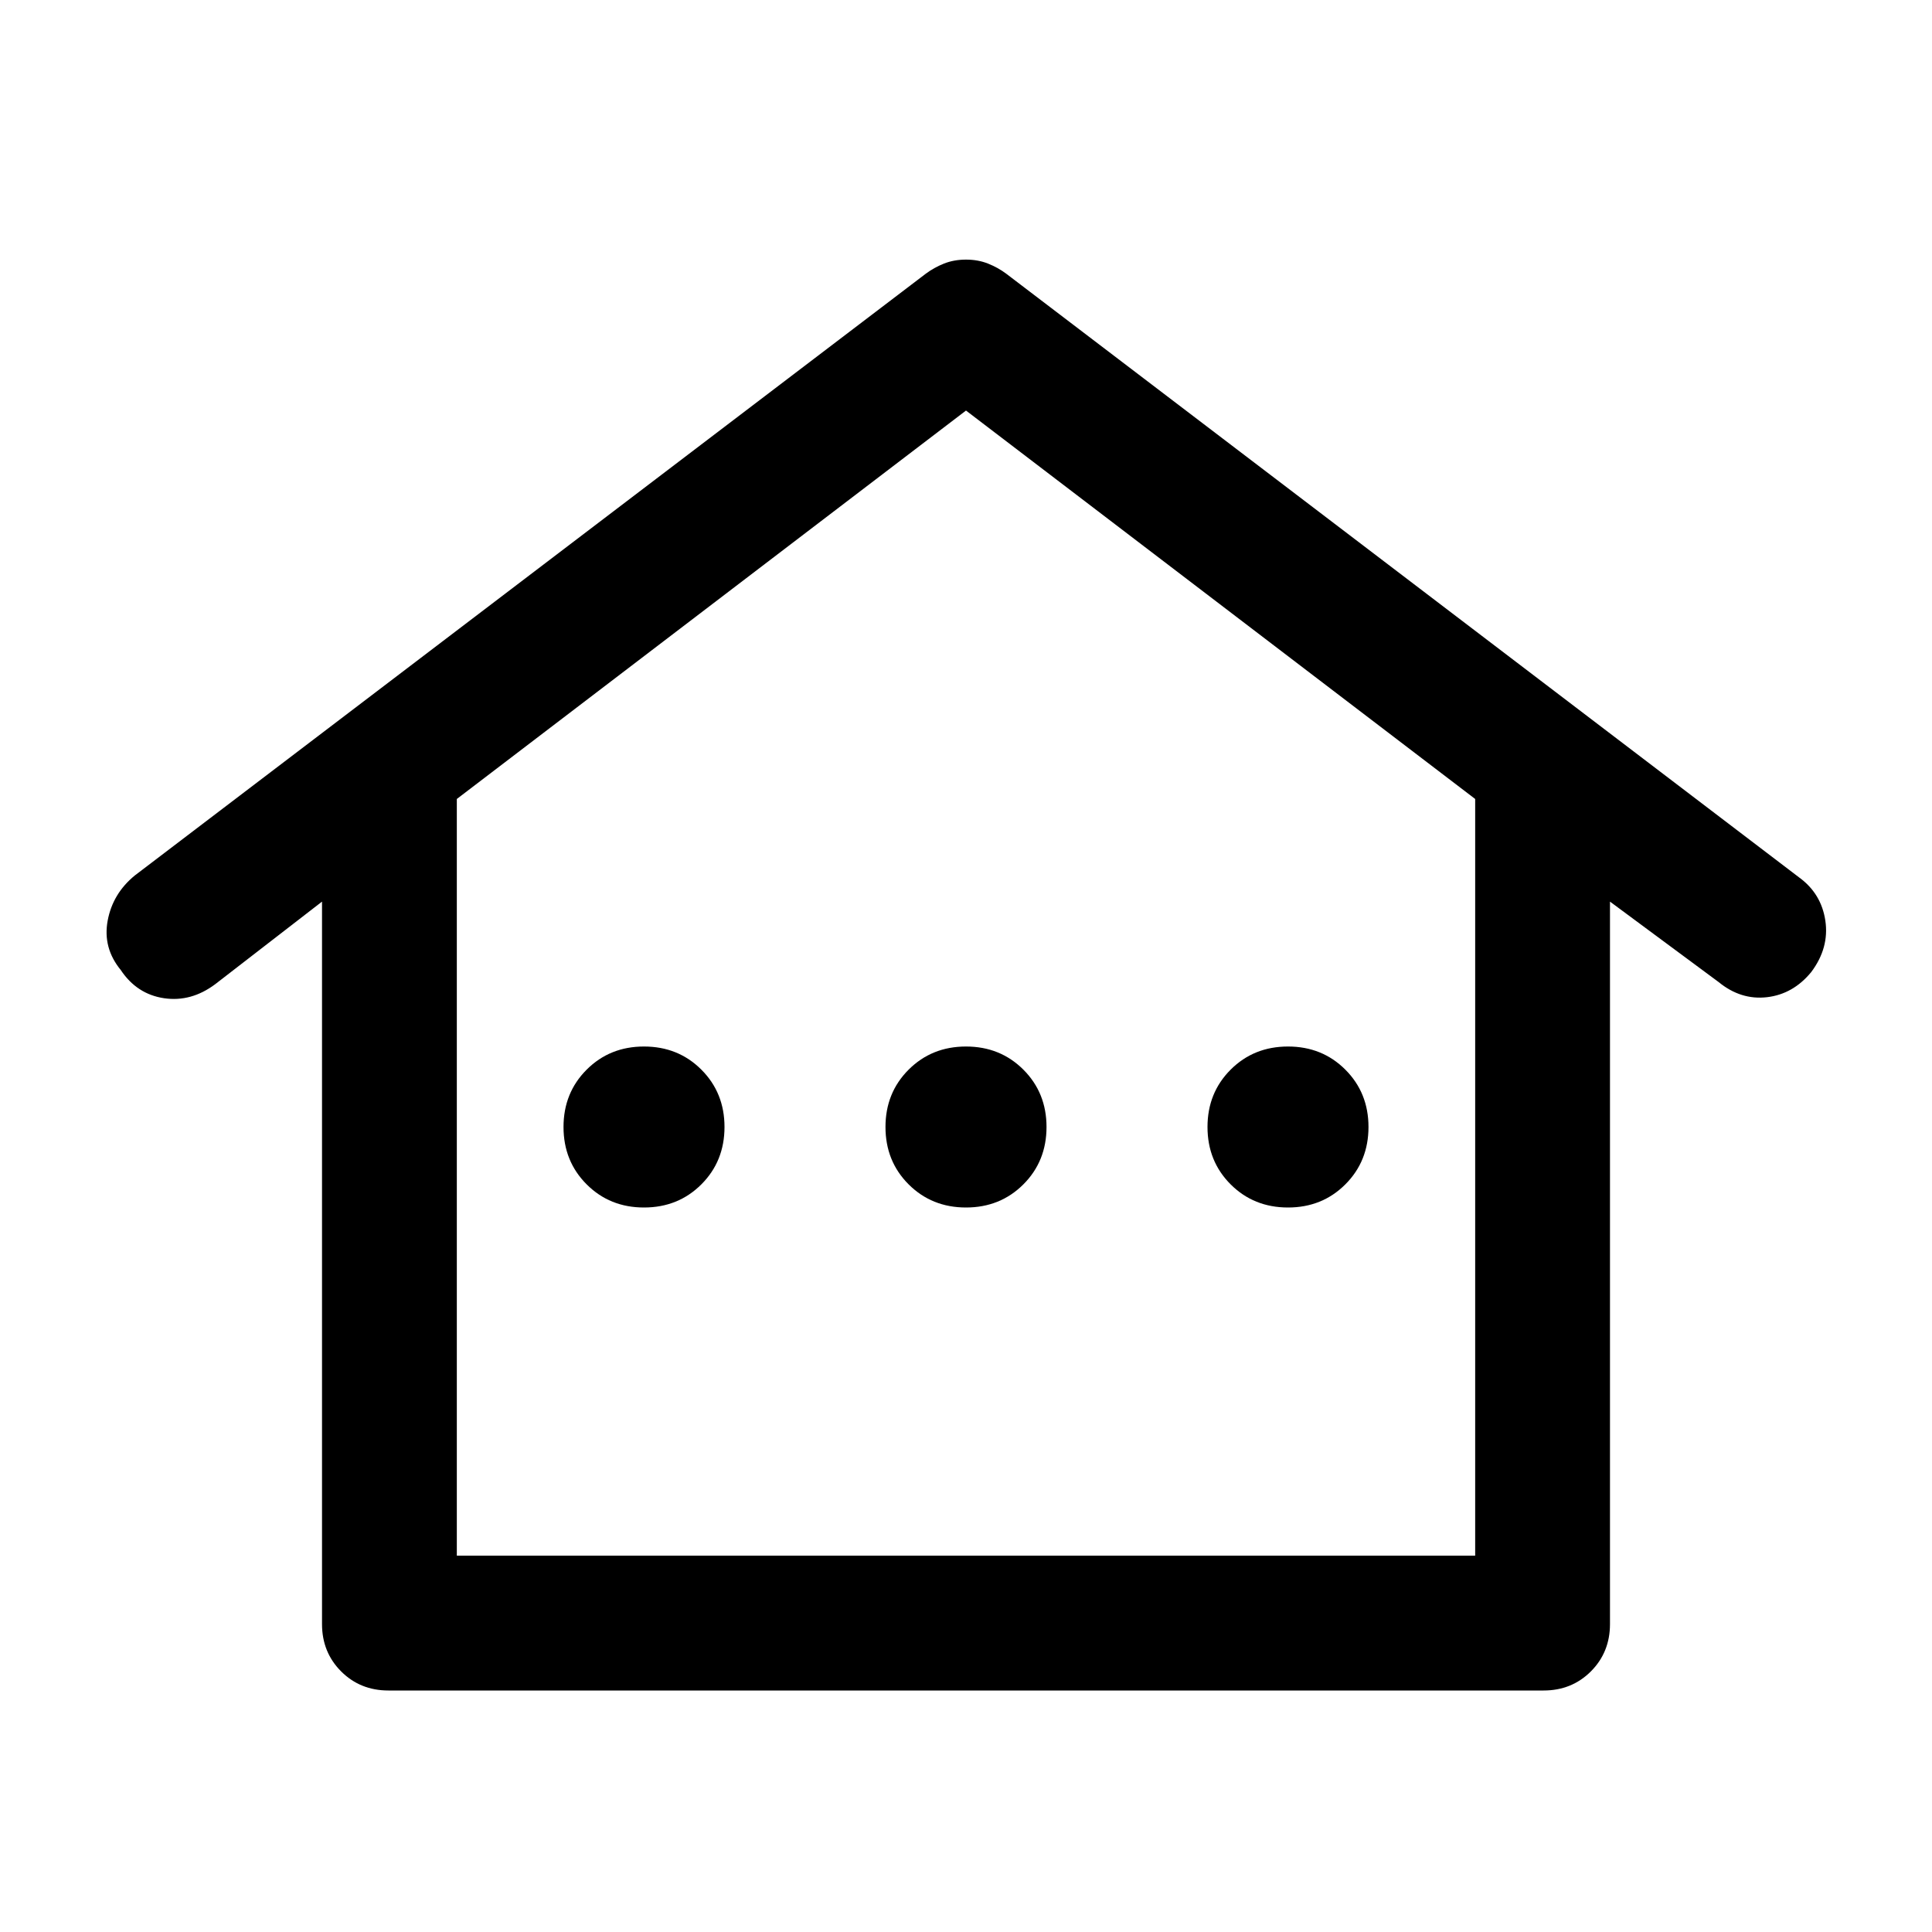 <svg xmlns="http://www.w3.org/2000/svg" height="40" width="40"><path d="M8.042 35q-.584 0-.98-.396-.395-.396-.395-.979V18.667l-2.209 1.708q-.5.375-1.062.292-.563-.084-.896-.584-.375-.458-.271-1.021.104-.562.563-.937L19.167 5.667q.166-.125.375-.209.208-.083.458-.083t.458.083q.209.084.375.209l16.417 12.5q.458.333.542.895.083.563-.292 1.063-.375.458-.917.521-.541.062-1-.313l-2.25-1.666v14.958q0 .583-.395.979-.396.396-.98.396Zm1.416-2.792h21.084V16.542L20 8.5 9.458 16.542Zm0 0h21.084ZM13.333 25q.709 0 1.188-.479T15 23.333q0-.708-.479-1.187-.479-.479-1.188-.479-.708 0-1.187.479-.479.479-.479 1.187 0 .709.479 1.188t1.187.479ZM20 25q.708 0 1.188-.479.479-.479.479-1.188 0-.708-.479-1.187-.48-.479-1.188-.479t-1.188.479q-.479.479-.479 1.187 0 .709.479 1.188Q19.292 25 20 25Zm6.667 0q.708 0 1.187-.479.479-.479.479-1.188 0-.708-.479-1.187-.479-.479-1.187-.479-.709 0-1.188.479T25 23.333q0 .709.479 1.188t1.188.479Z"/></svg>